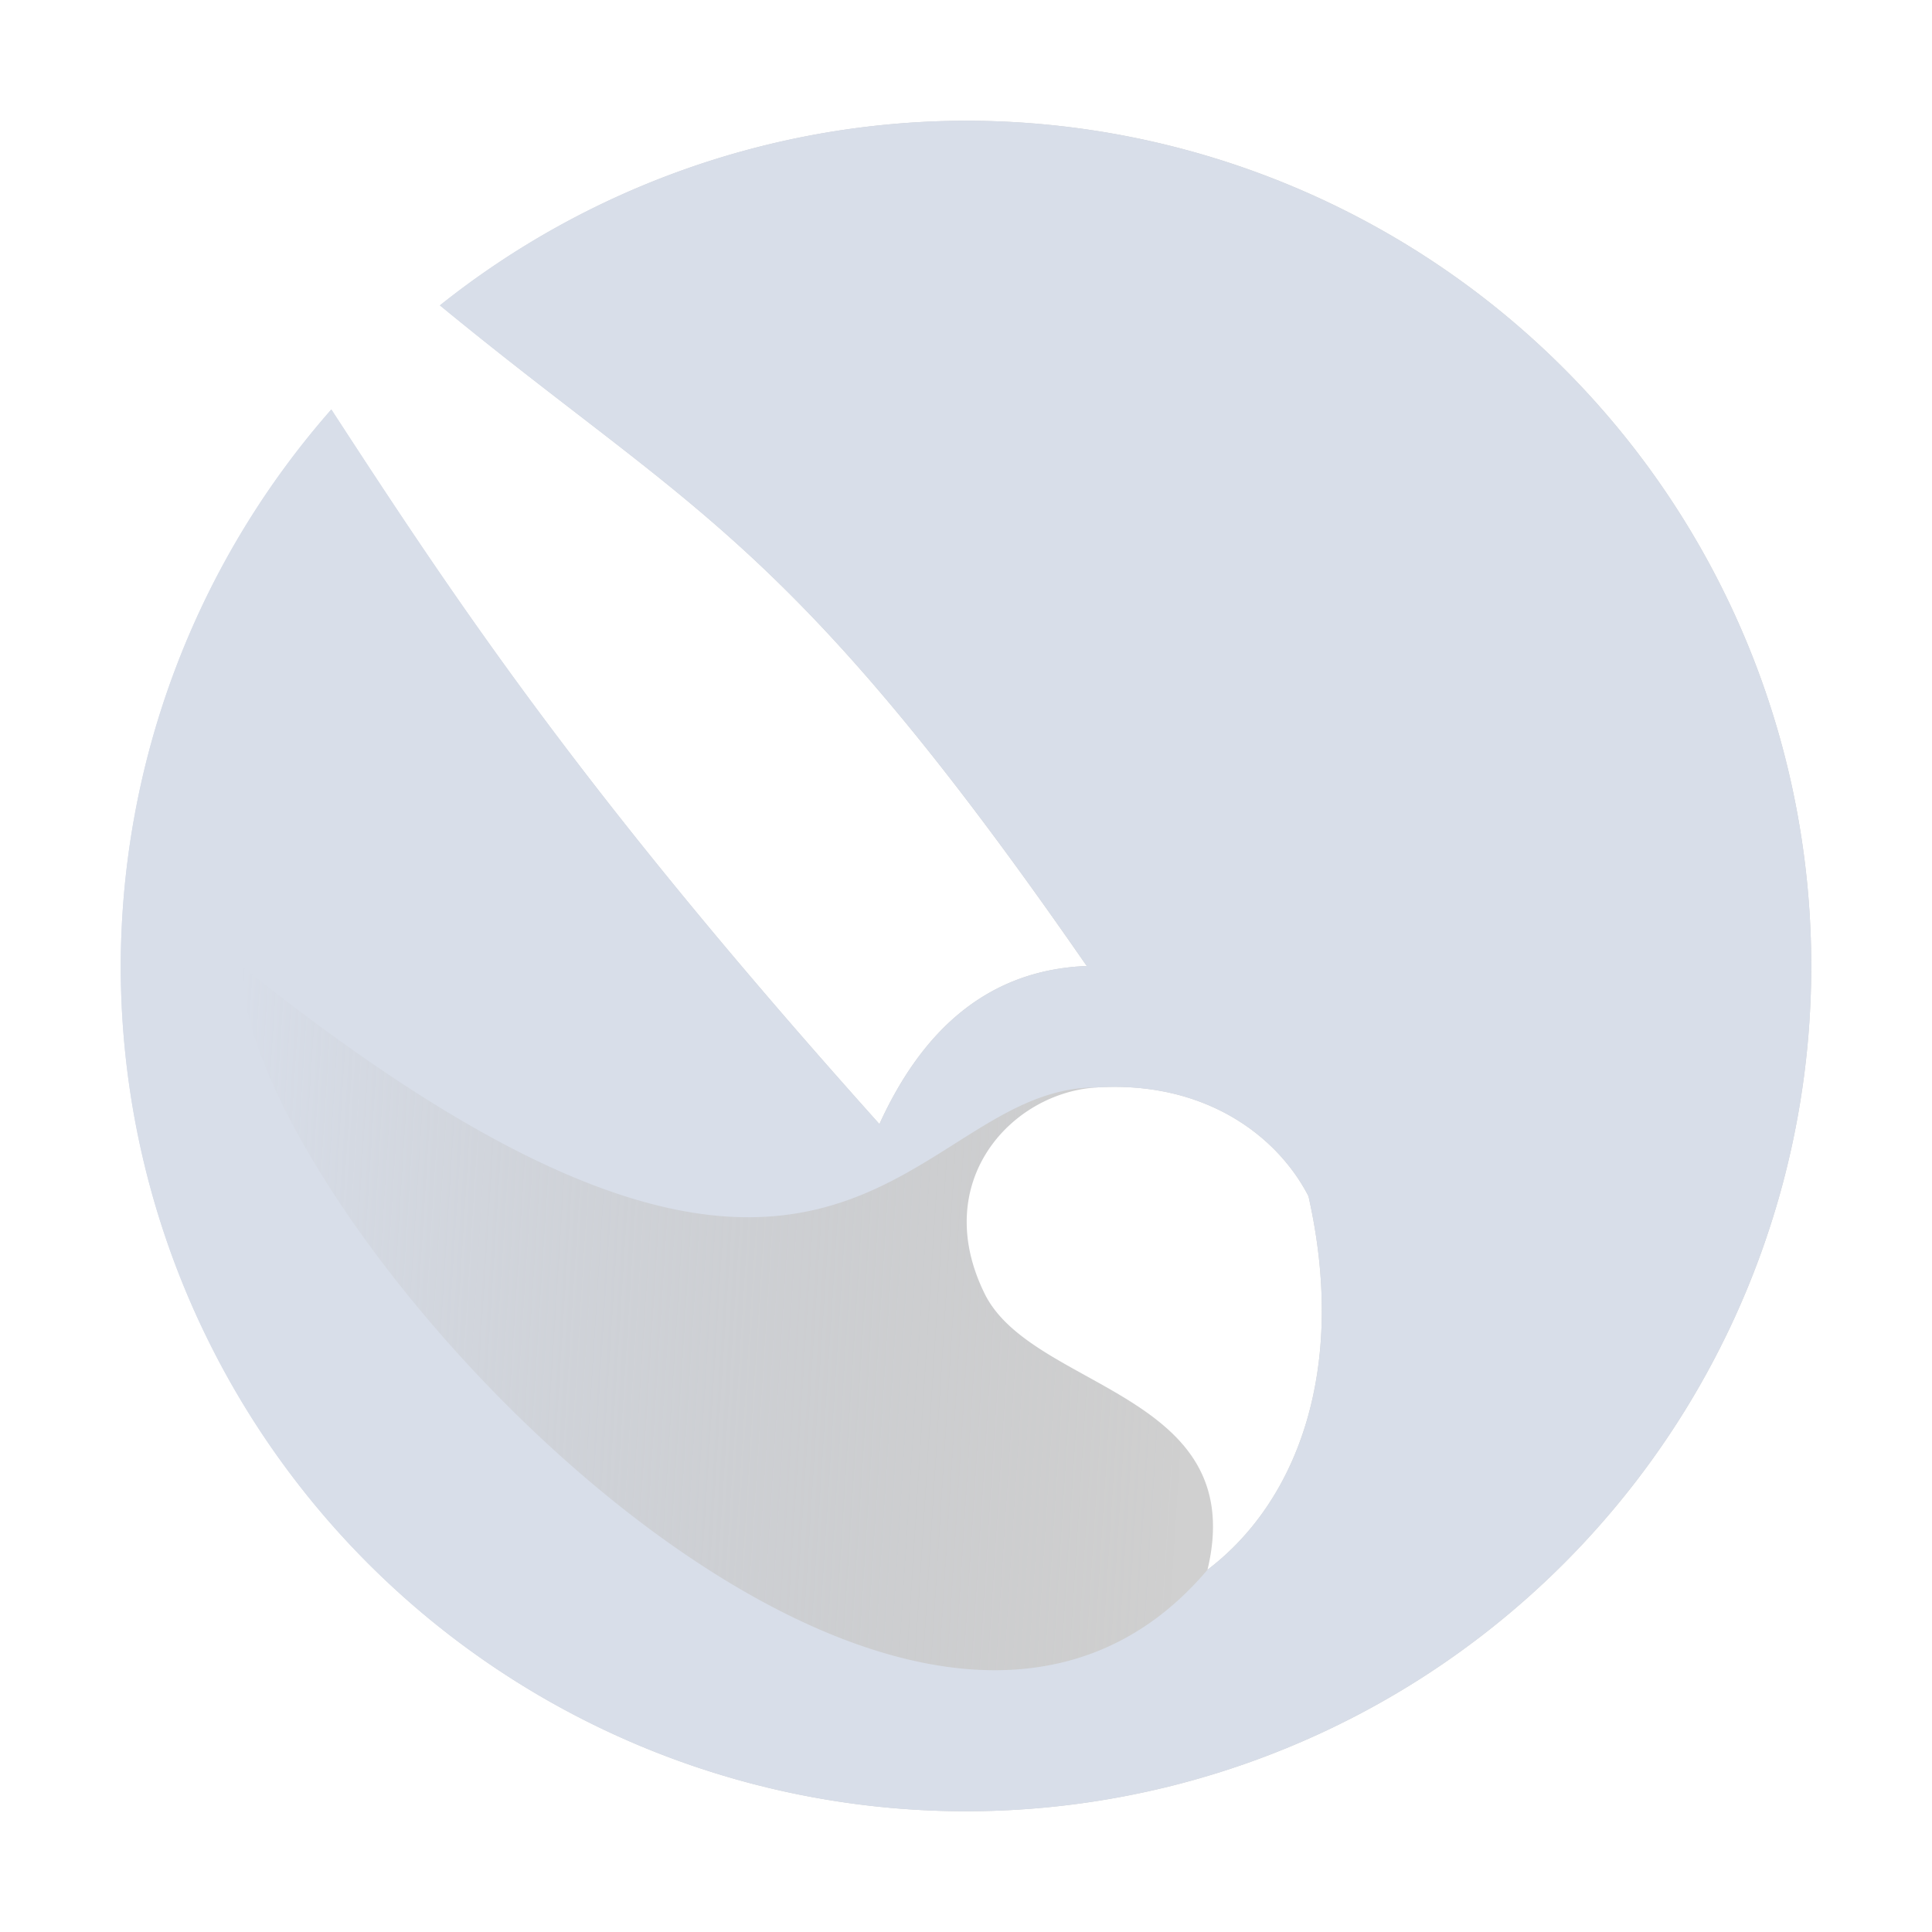 <?xml version="1.0" encoding="UTF-8" standalone="no"?>
<svg
   xmlns:dc="http://purl.org/dc/elements/1.1/"
   xmlns:cc="http://creativecommons.org/ns#"
   xmlns:rdf="http://www.w3.org/1999/02/22-rdf-syntax-ns#"
   xmlns:svg="http://www.w3.org/2000/svg"
   xmlns="http://www.w3.org/2000/svg"
   xmlns:xlink="http://www.w3.org/1999/xlink"
   id="svg10"
   viewBox="0 0 16 16"
   version="1.1">
  <defs
     id="defs14">
    <linearGradient
       id="linearGradient868">
      <stop
         id="stop864"
         offset="0"
         style="stop-color:#d8dee9;stop-opacity:1;" />
      <stop
         id="stop866"
         offset="1"
         style="stop-color:#a5a5a5;stop-opacity:0.531" />
    </linearGradient>
    <linearGradient
       id="linearGradient860">
      <stop
         id="stop856"
         offset="0"
         style="stop-color:#d8dee9;stop-opacity:1;" />
      <stop
         id="stop858"
         offset="1"
         style="stop-color:#d8dee9;stop-opacity:0;" />
    </linearGradient>
    <linearGradient
       gradientUnits="userSpaceOnUse"
       y2="8.432"
       x2="-19.29"
       y1="29.68"
       x1="-27.85"
       id="linearGradient862"
       xlink:href="#linearGradient860" />
    <linearGradient
       gradientUnits="userSpaceOnUse"
       y2="8.506"
       x2="10"
       y1="8"
       x1="2"
       id="linearGradient870"
       xlink:href="#linearGradient868" />
  </defs>
  <g
     transform="matrix(-1,0,0,1,-51.416,-256.04)"
     id="tools">
    <g
       style="fill:#d8dee9"
       transform="translate(-127.42,79.021)"
       id="gimp-tool-paintbrush">
      <g
         style="fill:url(#linearGradient862);fill-opacity:1"
         transform="matrix(-0.113,-0.474,-0.61,0.091,78.968,174.103)"
         id="g851">
        <path
           style="opacity:0.255;fill:url(#linearGradient862);stroke-width:0.547;fill-opacity:1"
           d="M 2 8 C 2.002 10.08 7.46 16 10 13 C 10.353 11.525 8.548 11.514 8.154 10.713 C 7.698 9.785 8.376 9.051 9.078 9.006 C 7.492 9.001 7 12 2 8 z M 9.078 9.006 C 9.521 8.977 9.896 9.074 10.191 9.242 C 9.896 9.074 9.521 8.977 9.078 9.006 z "
           transform="matrix(0.305,1.582,-2.036,0.377,-5.035,5.79)"
           id="path849" />
      </g>
      <path
         style="opacity:1;fill:url(#linearGradient870);fill-opacity:1;stroke:none;stroke-opacity:0.94"
         d="M 8 1 A 7 7 0 0 0 3.643 2.529 C 5.733 4.247 6.545 4.452 9 8 C 8.192 8.032 7.644 8.517 7.283 9.309 C 4.851 6.595 3.806 5.024 2.744 3.391 A 7 7 0 0 0 1 8 A 7 7 0 0 0 8 15 A 7 7 0 0 0 15 8 A 7 7 0 0 0 8 1 z M 9.078 9.006 C 9.964 8.949 10.572 9.394 10.836 9.906 C 11.158 11.333 10.747 12.434 10 13 C 10.353 11.525 8.548 11.514 8.154 10.713 C 7.698 9.785 8.376 9.051 9.078 9.006 z "
         transform="matrix(-1,0,0,1,76.004,177.019)"
         id="path847" />
      <path
         id="path825"
         transform="matrix(-1,0,0,1,76.004,177.019)"
         d="M 8 1 A 7 7 0 0 0 3.643 2.529 C 5.733 4.247 6.545 4.452 9 8 C 8.192 8.032 7.644 8.517 7.283 9.309 C 4.851 6.595 3.806 5.024 2.744 3.391 A 7 7 0 0 0 1 8 A 7 7 0 0 0 8 15 A 7 7 0 0 0 15 8 A 7 7 0 0 0 8 1 z M 2 8 C 7 12 7.492 9.001 9.078 9.006 C 9.964 8.949 10.572 9.394 10.836 9.906 C 11.158 11.333 10.747 12.434 10 13 C 7.46 16 2.002 10.08 2 8 z "
         style="opacity:1;fill:#d8dee9;fill-opacity:1;stroke:none;stroke-opacity:0.94" />
      <g
         id="g4"
         transform="matrix(-0.113,-0.474,-0.61,0.091,78.968,174.103)" />
    </g>
  </g>
</svg>
